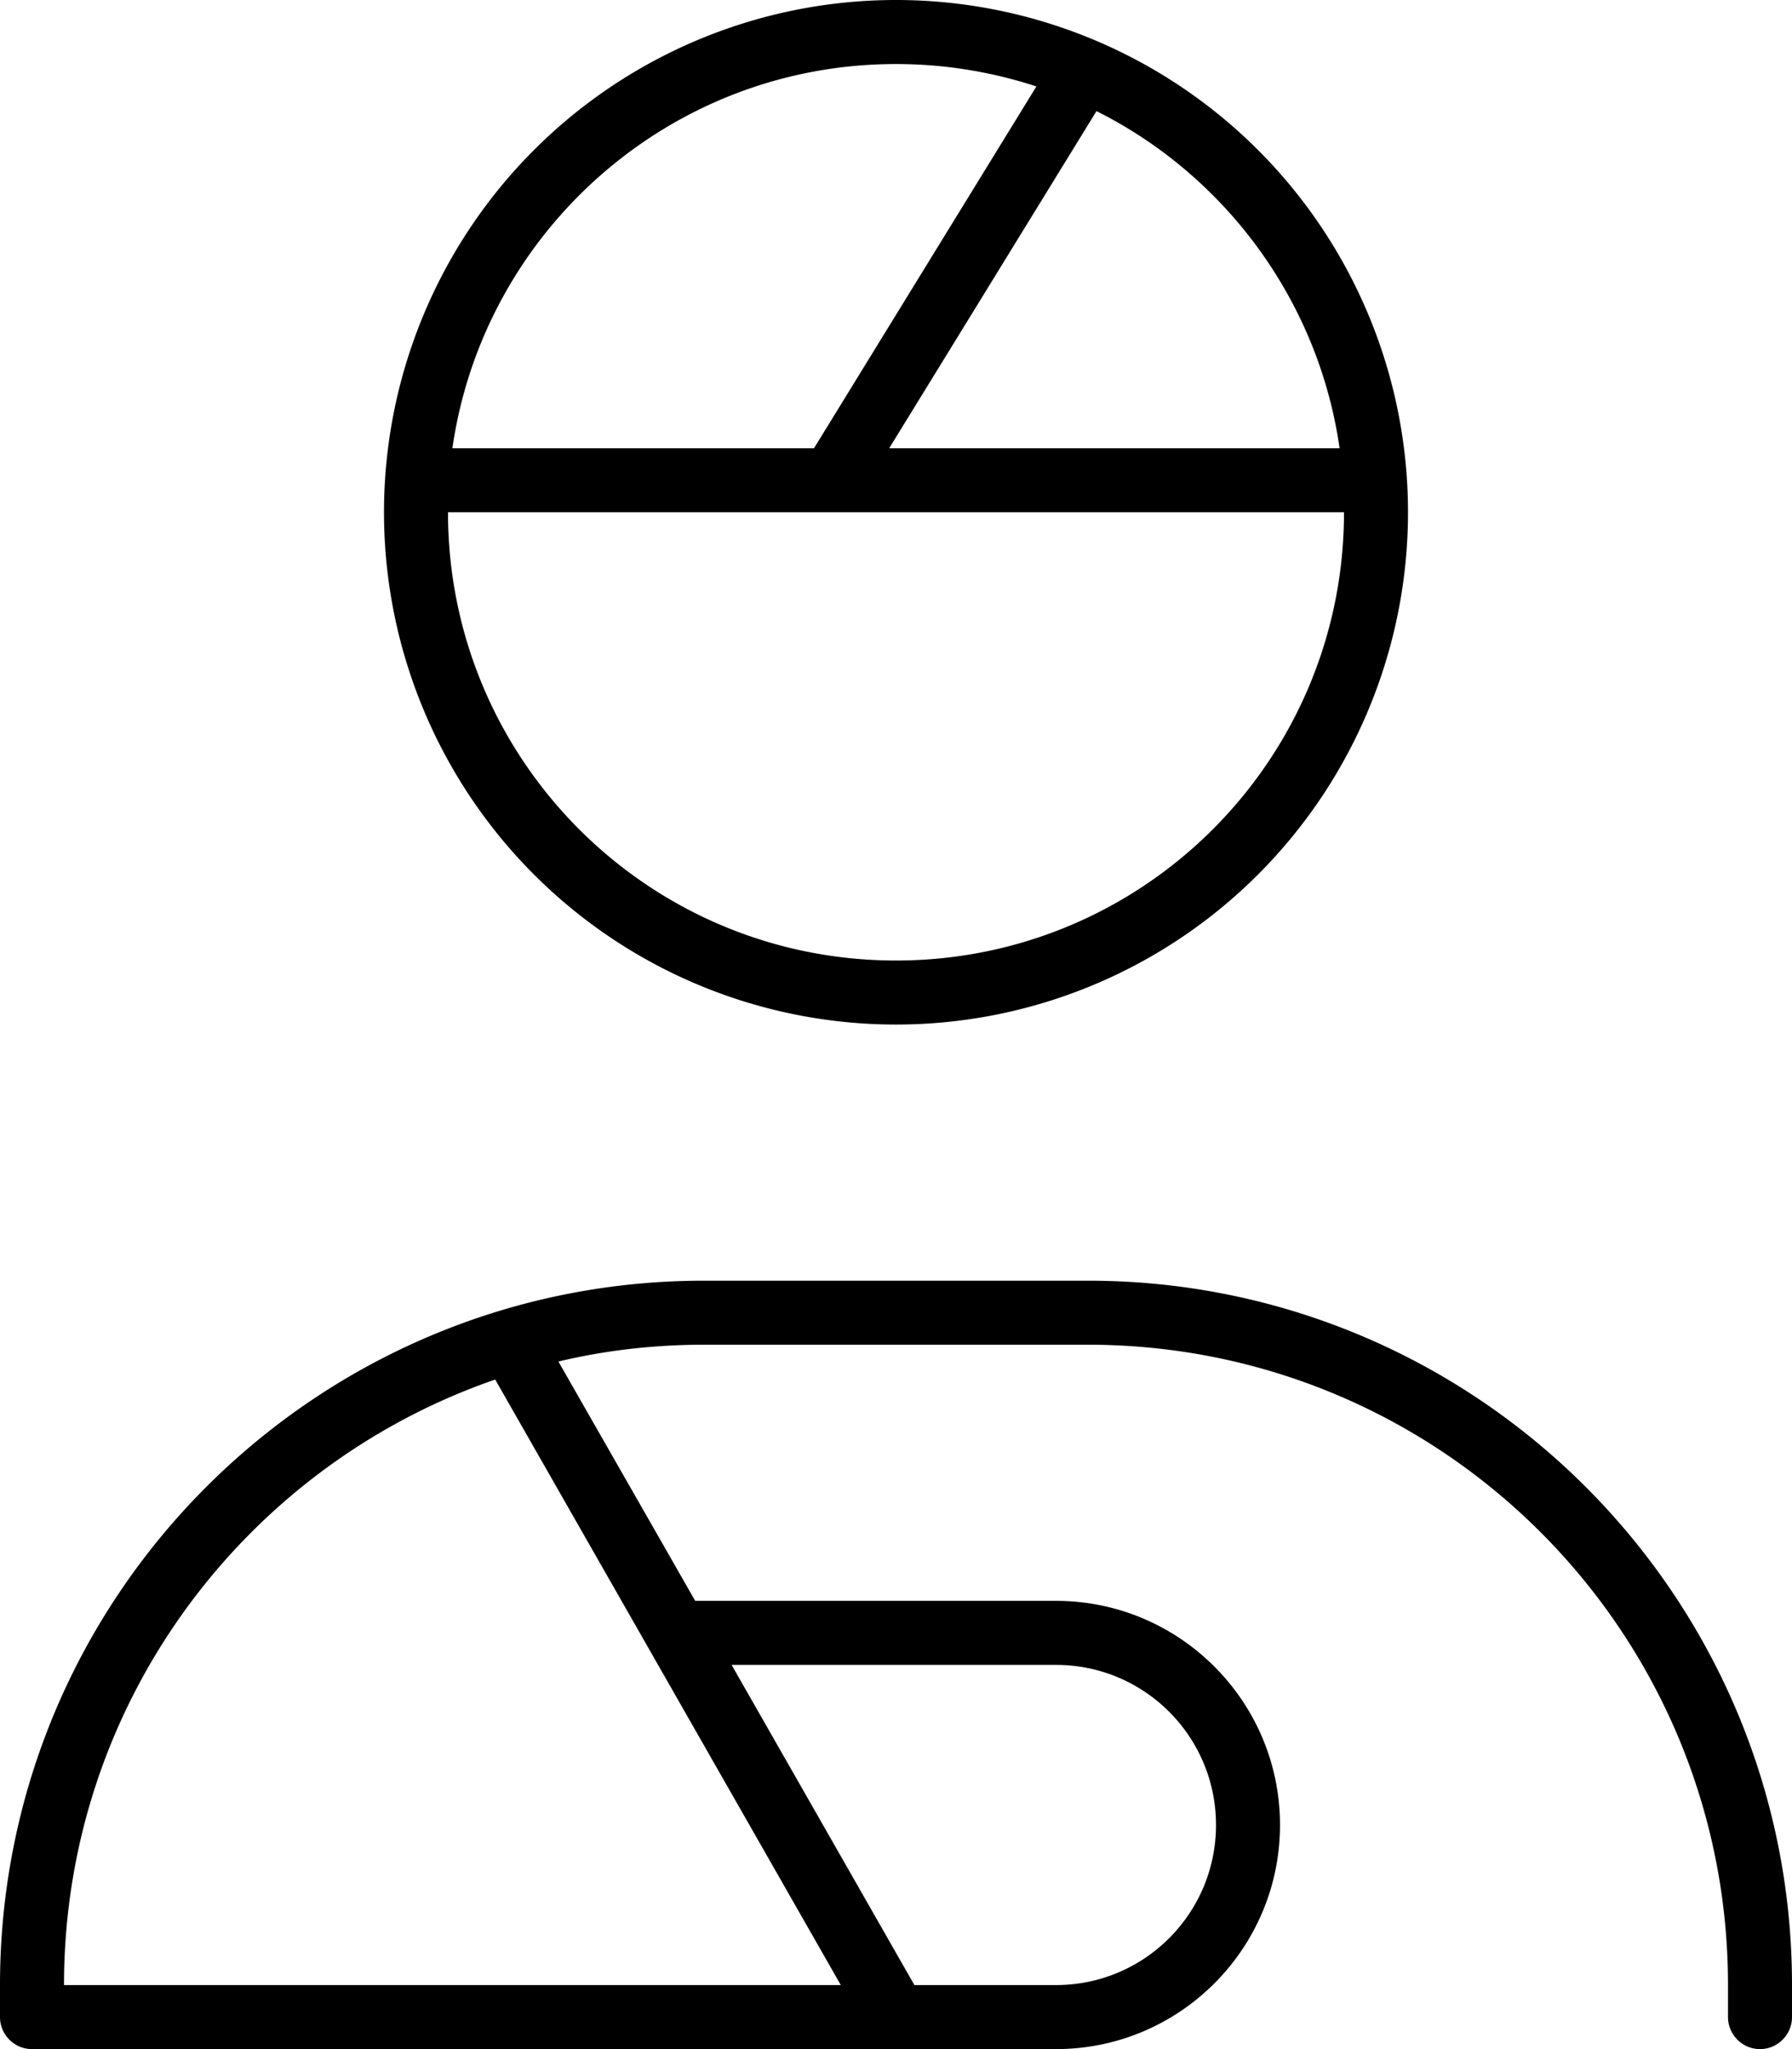 <svg xmlns="http://www.w3.org/2000/svg" viewBox="0 0 448 512"><!--! Font Awesome Pro 7.1.0 by @fontawesome - https://fontawesome.com License - https://fontawesome.com/license (Commercial License) Copyright 2025 Fonticons, Inc. --><path fill="currentColor" d="M224 240c61.9 0 112-50.1 112-112l-224 0c0 61.9 50.1 112 112 112zm0-224c-56.4 0-103.1 41.7-110.9 96l90.4 0 55.6-90.4C248.1 18 236.3 16 224 16zm50.1 11.8l-51.8 84.2 112.6 0c-5.3-36.9-28.6-68.1-60.7-84.2zM352 128a128 128 0 1 1 -256 0 128 128 0 1 1 256 0zM16 496l194.2 0-86.4-151.3C61 366.4 16 425.9 16 496zM8 512c-4.4 0-8-3.6-8-8l0-8c0-97.2 78.8-176 176-176l96 0c97.2 0 176 78.8 176 176l0 8c0 4.4-3.6 8-8 8s-8-3.6-8-8l0-8c0-88.4-71.6-160-160-160l-96 0c-12.5 0-24.7 1.4-36.4 4.2l34.2 59.8 90.2 0c30.9 0 56 25.1 56 56s-25.1 56-56 56l-39.8 0c-.1 0-.2 0-.3 0L8 512zm220.6-16l35.4 0c22.1 0 40-17.9 40-40s-17.9-40-40-40l-81.1 0 45.7 80z"/></svg>
